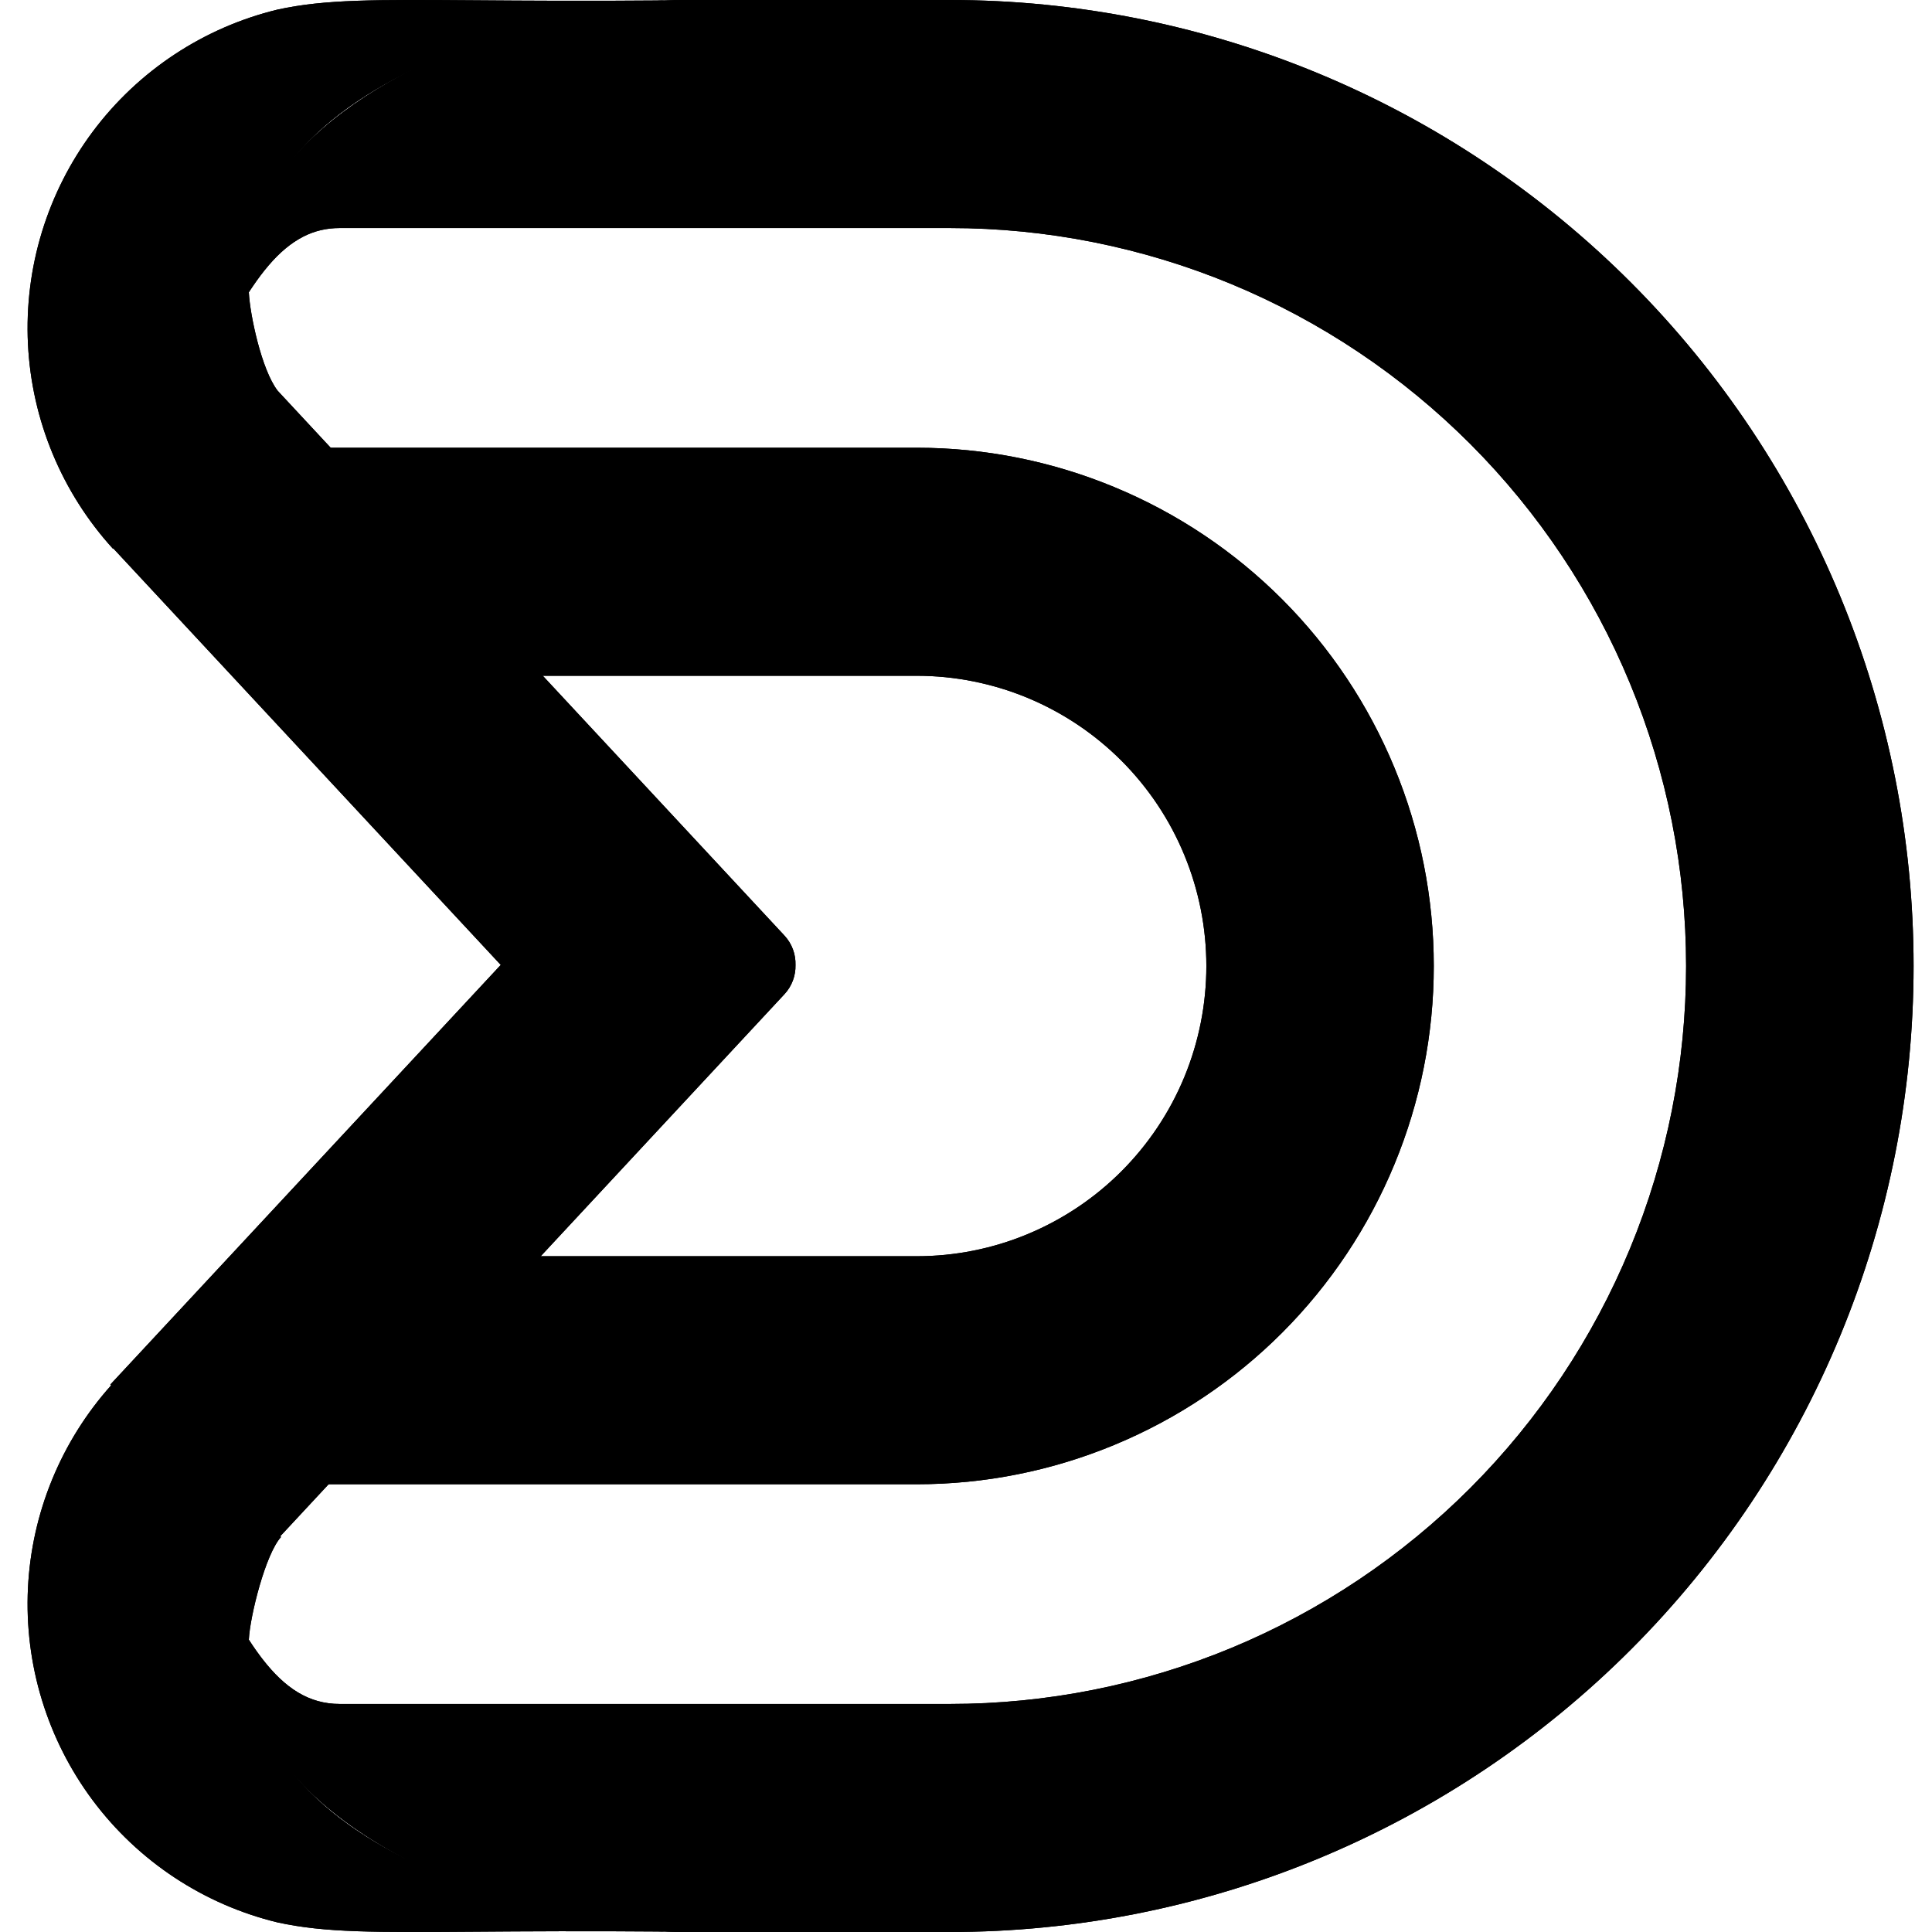 <svg viewBox="0 0 32 32" xmlns="http://www.w3.org/2000/svg">
	<path fill-rule="evenodd" clip-rule="evenodd" d="M4.173 4.764L4.18 4.753C4.269 4.621 4.359 4.501 4.45 4.395C4.631 4.183 4.819 4.024 5.024 3.919C5.208 3.825 5.407 3.777 5.628 3.777H15.733V0H11.28C10.636 0 9.848 0.111 9.032 0.325C6.681 0.939 4.1 2.401 4.098 4.487V4.495C4.098 4.574 4.102 4.654 4.109 4.735L4.11 4.741C4.113 4.772 4.117 4.803 4.121 4.835L4.122 4.841L4.125 4.836C4.136 4.819 4.147 4.803 4.157 4.787C4.162 4.779 4.168 4.771 4.173 4.764ZM15.733 3.777C17.335 3.777 18.92 4.093 20.4 4.707C21.879 5.322 23.223 6.222 24.356 7.357C25.488 8.492 26.386 9.839 26.999 11.322C27.612 12.805 27.927 14.395 27.927 16C27.927 17.605 27.612 19.195 26.999 20.678C26.386 22.161 25.488 23.508 24.356 24.643C23.223 25.778 21.879 26.678 20.4 27.293C18.92 27.907 17.335 28.223 15.733 28.223V32C17.829 32 19.905 31.586 21.841 30.782C23.778 29.978 25.538 28.799 27.02 27.314C28.502 25.828 29.678 24.064 30.48 22.123C31.282 20.182 31.695 18.101 31.695 16C31.695 13.899 31.282 11.818 30.48 9.877C29.678 7.936 28.502 6.172 27.02 4.686C25.538 3.201 23.778 2.022 21.841 1.218C19.905 0.414 17.829 0 15.733 0V3.777ZM15.185 11.193C15.815 11.193 16.439 11.318 17.02 11.559C17.602 11.801 18.131 12.155 18.576 12.601C19.021 13.047 19.375 13.577 19.616 14.161C19.857 14.744 19.981 15.369 19.981 16C19.981 16.631 19.857 17.256 19.616 17.84C19.375 18.423 19.021 18.953 18.576 19.399C18.131 19.845 17.602 20.199 17.02 20.441C16.439 20.683 15.815 20.807 15.185 20.807H5.115V24.584H15.185C16.31 24.584 17.423 24.362 18.462 23.93C19.501 23.499 20.445 22.867 21.24 22.07C22.035 21.273 22.666 20.326 23.096 19.285C23.527 18.243 23.748 17.127 23.748 16C23.748 14.873 23.527 13.757 23.096 12.715C22.666 11.674 22.035 10.727 21.24 9.93C20.445 9.133 19.501 8.501 18.462 8.07C17.423 7.638 16.31 7.416 15.185 7.416H5.115V11.193H15.185ZM4.204 28.234C4.915 30.607 9.003 32 11.28 32H15.733V28.223H5.628C5.116 28.223 4.722 27.962 4.348 27.48C4.272 27.382 4.197 27.275 4.122 27.159C4.122 27.159 4.122 27.159 4.122 27.159C4.07 27.537 4.103 27.896 4.204 28.234Z" />
	<path fill-rule="evenodd" clip-rule="evenodd" d="M4.173 4.764L4.18 4.753C4.269 4.621 4.359 4.501 4.45 4.395C4.631 4.183 4.819 4.024 5.024 3.919C5.208 3.825 5.407 3.777 5.628 3.777H15.733V0H11.28C10.636 0 9.848 0.111 9.032 0.325C6.681 0.939 4.1 2.401 4.098 4.487V4.495C4.098 4.574 4.102 4.654 4.109 4.735L4.11 4.741C4.113 4.772 4.117 4.803 4.121 4.835L4.122 4.841L4.125 4.836C4.136 4.819 4.147 4.803 4.157 4.787C4.162 4.779 4.168 4.771 4.173 4.764ZM15.733 3.777C17.335 3.777 18.92 4.093 20.4 4.707C21.879 5.322 23.223 6.222 24.356 7.357C25.488 8.492 26.386 9.839 26.999 11.322C27.612 12.805 27.927 14.395 27.927 16C27.927 17.605 27.612 19.195 26.999 20.678C26.386 22.161 25.488 23.508 24.356 24.643C23.223 25.778 21.879 26.678 20.4 27.293C18.92 27.907 17.335 28.223 15.733 28.223V32C17.829 32 19.905 31.586 21.841 30.782C23.778 29.978 25.538 28.799 27.02 27.314C28.502 25.828 29.678 24.064 30.48 22.123C31.282 20.182 31.695 18.101 31.695 16C31.695 13.899 31.282 11.818 30.48 9.877C29.678 7.936 28.502 6.172 27.02 4.686C25.538 3.201 23.778 2.022 21.841 1.218C19.905 0.414 17.829 0 15.733 0V3.777ZM15.185 11.193C15.815 11.193 16.439 11.318 17.02 11.559C17.602 11.801 18.131 12.155 18.576 12.601C19.021 13.047 19.375 13.577 19.616 14.161C19.857 14.744 19.981 15.369 19.981 16C19.981 16.631 19.857 17.256 19.616 17.84C19.375 18.423 19.021 18.953 18.576 19.399C18.131 19.845 17.602 20.199 17.02 20.441C16.439 20.683 15.815 20.807 15.185 20.807H5.115V24.584H15.185C16.31 24.584 17.423 24.362 18.462 23.93C19.501 23.499 20.445 22.867 21.24 22.07C22.035 21.273 22.666 20.326 23.096 19.285C23.527 18.243 23.748 17.127 23.748 16C23.748 14.873 23.527 13.757 23.096 12.715C22.666 11.674 22.035 10.727 21.24 9.93C20.445 9.133 19.501 8.501 18.462 8.07C17.423 7.638 16.31 7.416 15.185 7.416H5.115V11.193H15.185ZM4.204 28.234C4.915 30.607 9.003 32 11.28 32H15.733V28.223H5.628C5.116 28.223 4.722 27.962 4.348 27.48C4.272 27.382 4.197 27.275 4.122 27.159C4.122 27.159 4.122 27.159 4.122 27.159C4.07 27.537 4.103 27.896 4.204 28.234Z" />
	<path fill-rule="evenodd" clip-rule="evenodd" d="M4.122 4.848C4.139 5.201 4.329 6.123 4.6 6.473L12.992 15.495C13.121 15.633 13.181 15.81 13.176 15.984C13.18 16.157 13.119 16.332 12.992 16.468L4.642 25.445L4.655 25.457C4.397 25.74 4.141 26.769 4.122 27.152C3.919 31.306 11.007 31.993 11.007 31.993C9.705 31.982 8.694 31.989 7.881 31.995C6.213 32.007 5.383 32.013 4.596 31.841C3.372 31.544 2.29 30.829 1.535 29.818C0.781 28.807 0.402 27.564 0.463 26.303C0.524 25.058 1.011 23.873 1.841 22.945L1.827 22.933L8.294 15.982L1.878 9.085L1.872 9.09C1.023 8.158 0.525 6.958 0.463 5.697C0.402 4.436 0.781 3.193 1.535 2.182C2.29 1.171 3.372 0.456 4.596 0.159C5.383 -0.013 6.214 -0.007 7.881 0.005C8.694 0.011 9.705 0.018 11.007 0.007C11.007 0.007 3.919 0.694 4.122 4.848Z" />
	<path fill-rule="evenodd" clip-rule="evenodd" d="M4.122 4.848C4.139 5.201 4.329 6.123 4.6 6.473L12.992 15.495C13.121 15.633 13.181 15.81 13.176 15.984C13.18 16.157 13.119 16.332 12.992 16.468L4.642 25.445L4.655 25.457C4.397 25.74 4.141 26.769 4.122 27.152C3.919 31.306 11.007 31.993 11.007 31.993C9.705 31.982 8.694 31.989 7.881 31.995C6.213 32.007 5.383 32.013 4.596 31.841C3.372 31.544 2.29 30.829 1.535 29.818C0.781 28.807 0.402 27.564 0.463 26.303C0.524 25.058 1.011 23.873 1.841 22.945L1.827 22.933L8.294 15.982L1.878 9.085L1.872 9.09C1.023 8.158 0.525 6.958 0.463 5.697C0.402 4.436 0.781 3.193 1.535 2.182C2.29 1.171 3.372 0.456 4.596 0.159C5.383 -0.013 6.214 -0.007 7.881 0.005C8.694 0.011 9.705 0.018 11.007 0.007C11.007 0.007 3.919 0.694 4.122 4.848Z" />
</svg>
